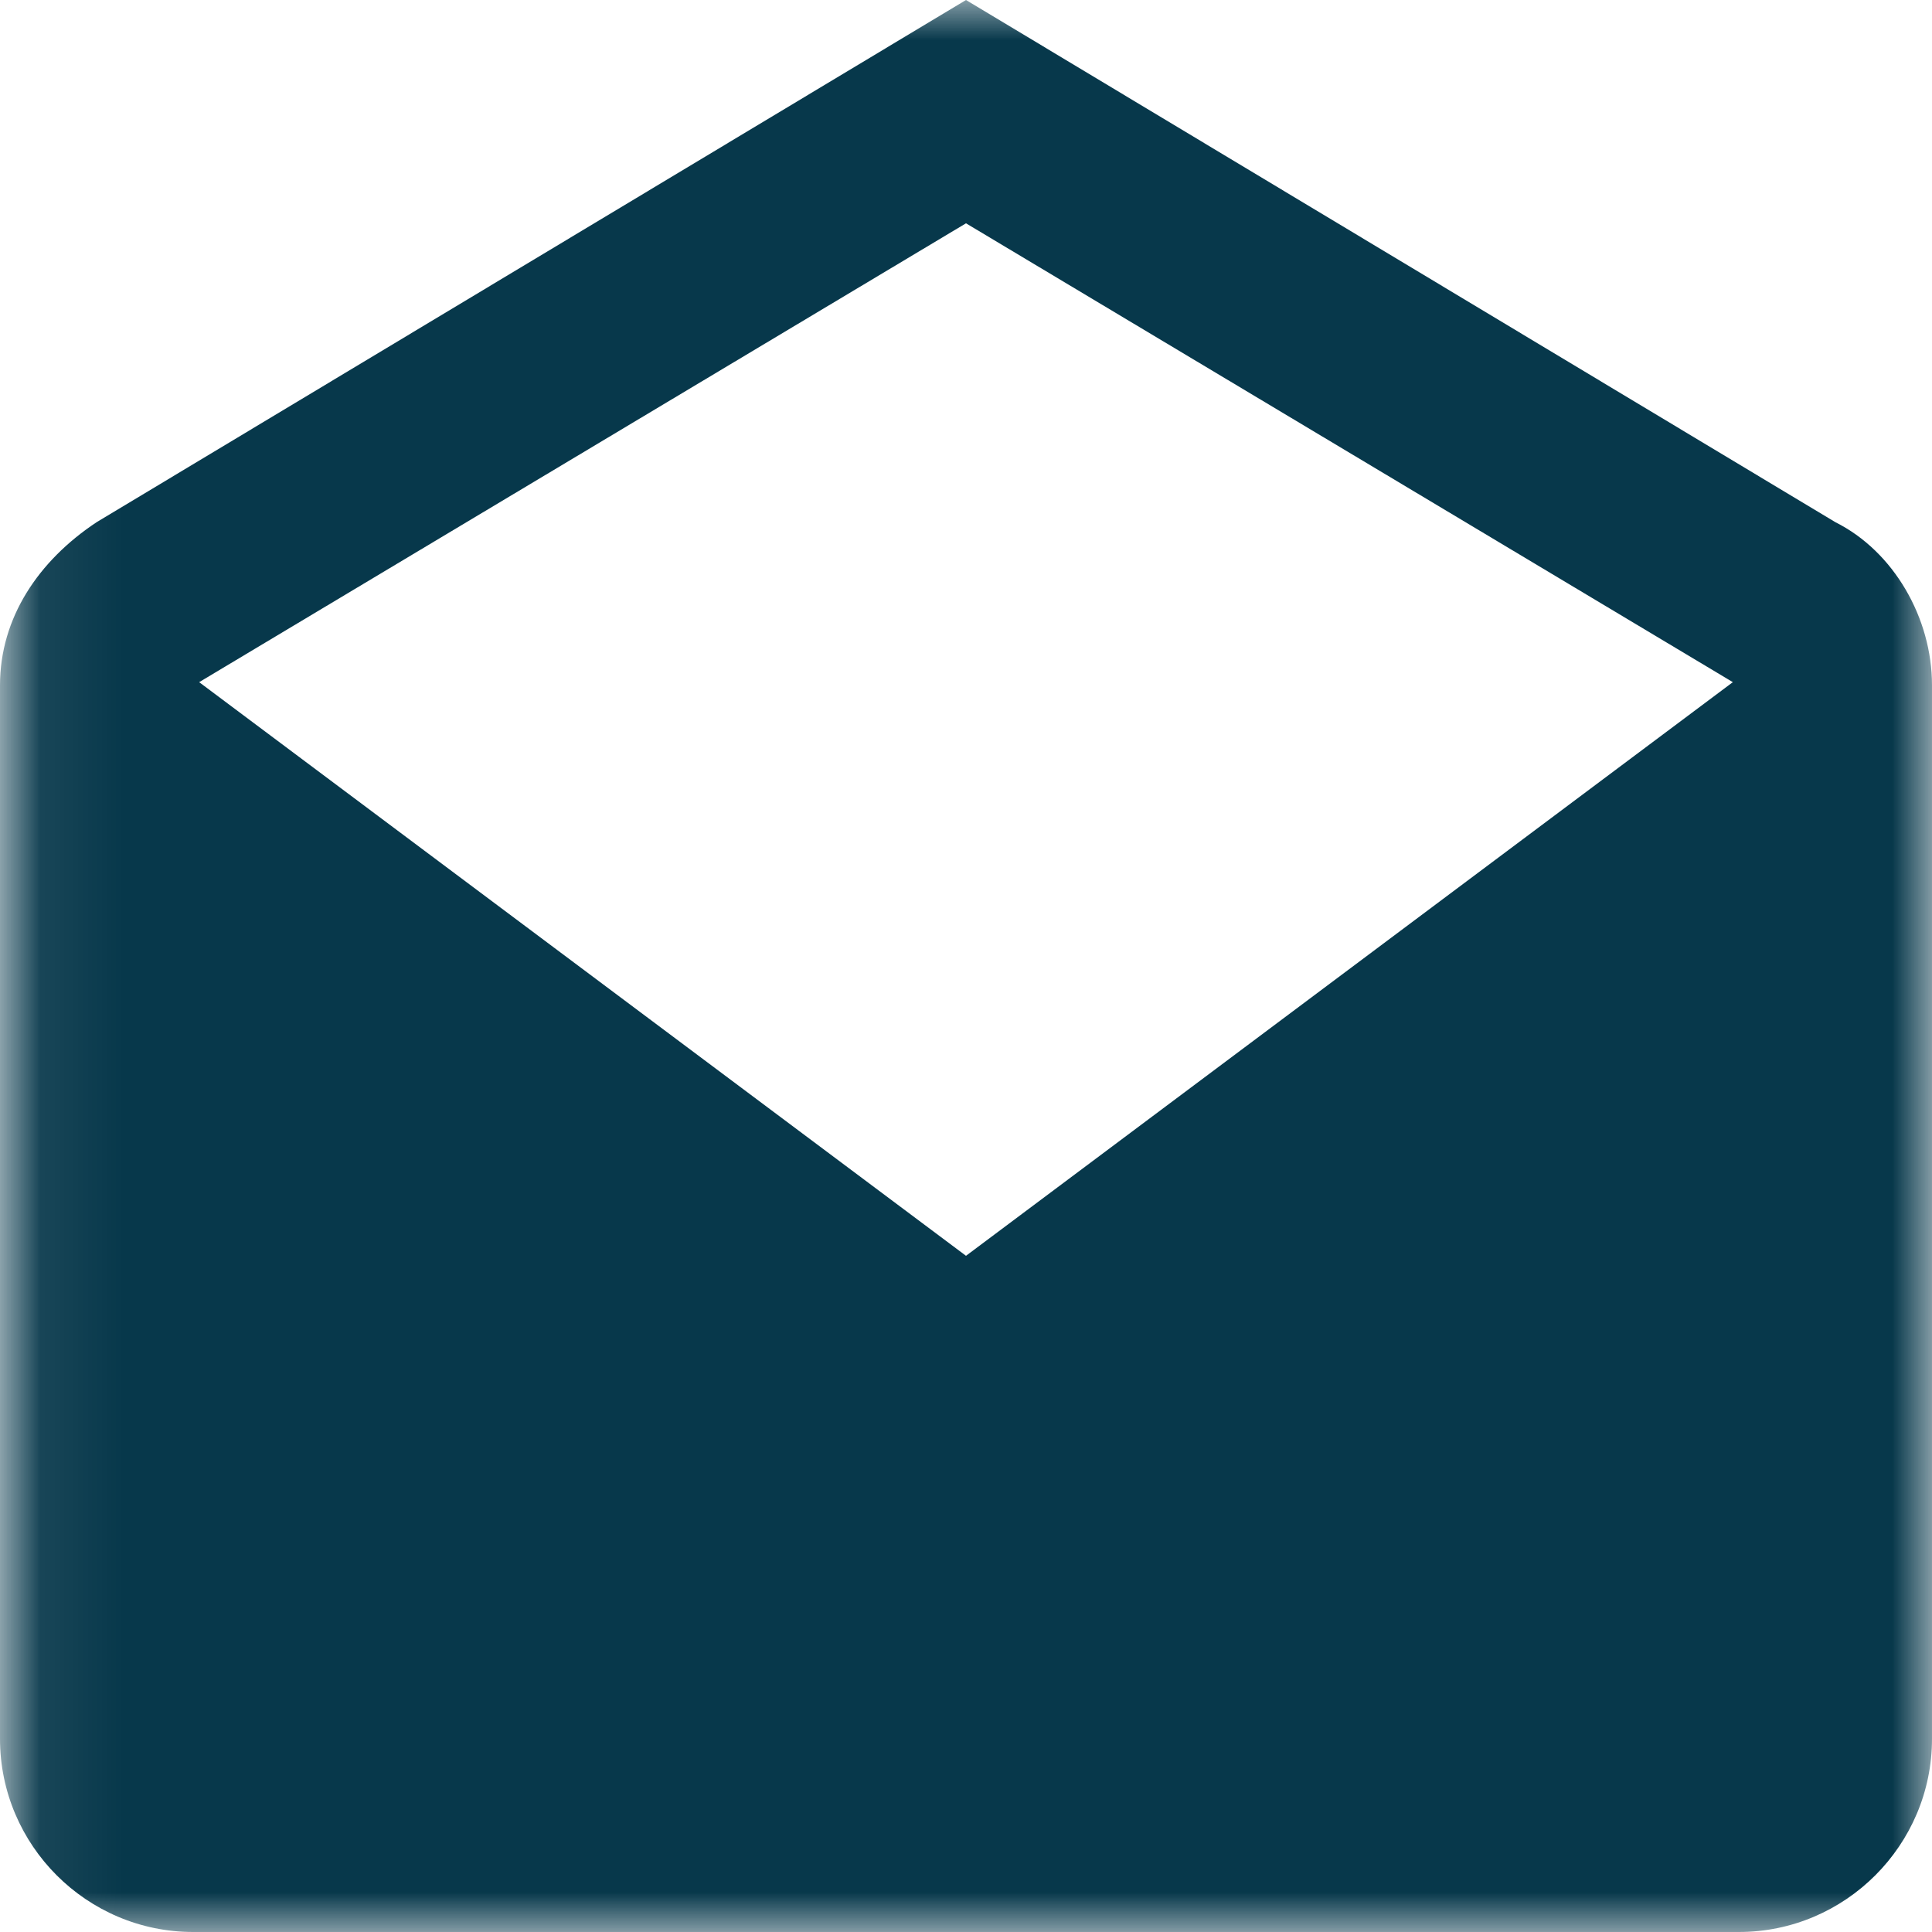 <?xml version="1.0" encoding="UTF-8" standalone="no"?>
<svg width="24px" height="24px" viewBox="0 0 24 24" version="1.1" xmlns="http://www.w3.org/2000/svg" xmlns:xlink="http://www.w3.org/1999/xlink">
    <!-- Generator: Sketch 39.1 (31720) - http://www.bohemiancoding.com/sketch -->
    <title>Read Message</title>
    <desc>Created with Sketch.</desc>
    <defs>
        <polygon id="path-1" points="0.072 24 24 24 24 0 0.072 0"></polygon>
    </defs>
    <g id="Page-1" stroke="none" stroke-width="1" fill="none" fill-rule="evenodd">
        <g id="iPad-Pro-Portrait" transform="translate(-265, -1096)">
            <g id="Read-Message" transform="translate(265, 1096)">
                <mask id="mask-2" fill="white">
                    <use xlink:href="#path-1"></use>
                </mask>
                <g id="Clip-2"></g>
                <path d="M12,0 L1.2,6.487 C0.478,6.966 0,7.674 0,8.513 L0,21.6 C0,22.922 1.078,24 2.4,24 L21.6,24 C22.922,24 24,22.922 24,21.6 L24,8.513 C24,7.674 23.522,6.848 22.8,6.487 L12,0 Z M12,2.774 L21.526,8.474 L12,15.6 L2.474,8.474 L12,2.774 Z" id="Fill-1" fill="#07384B" mask="url(#mask-2)"></path>
            </g>
        </g>
    </g>
</svg>